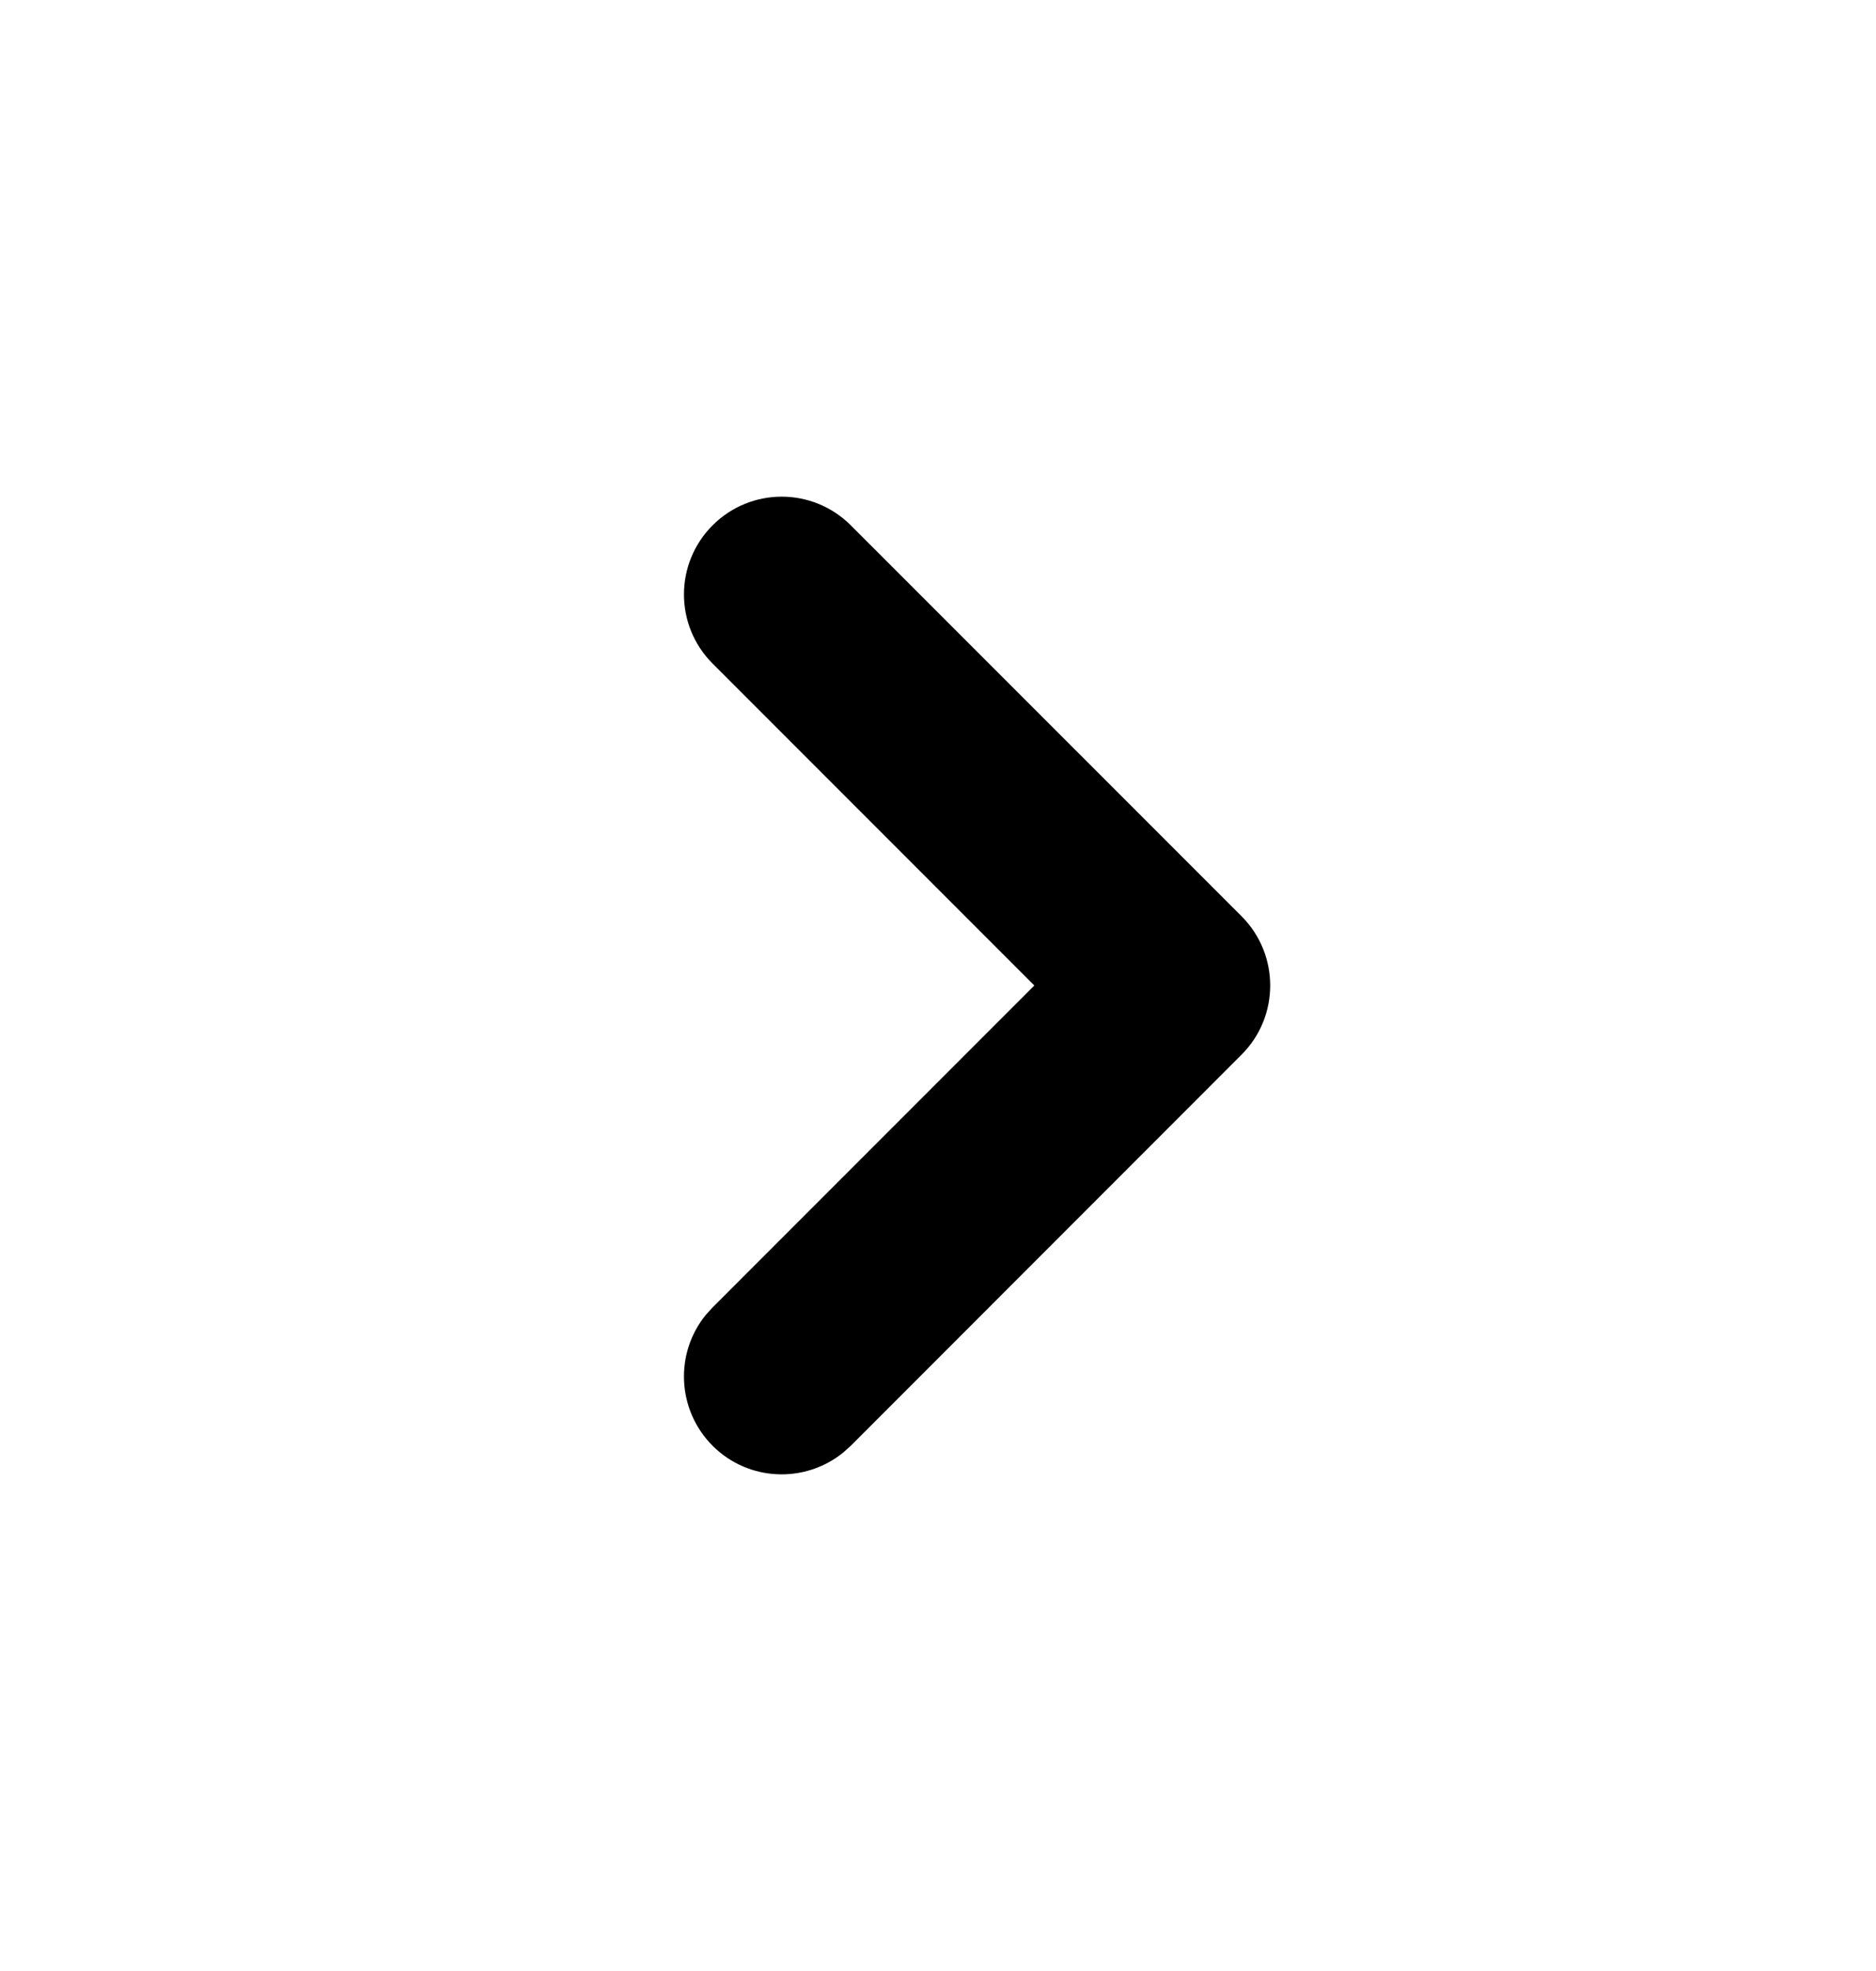 <svg width="20" height="21" viewBox="0 0 20 21" fill="current" xmlns="http://www.w3.org/2000/svg">
<path d="M9.07 5.597C8.663 5.19 8.004 5.19 7.597 5.597C7.19 6.004 7.19 6.663 7.597 7.07L11.027 10.5L7.597 13.93L7.525 14.009C7.191 14.418 7.216 15.022 7.597 15.404C7.978 15.785 8.582 15.808 8.991 15.475L9.07 15.404L13.237 11.236C13.643 10.83 13.643 10.17 13.237 9.763L9.07 5.597Z" fill="current"/>
</svg>
